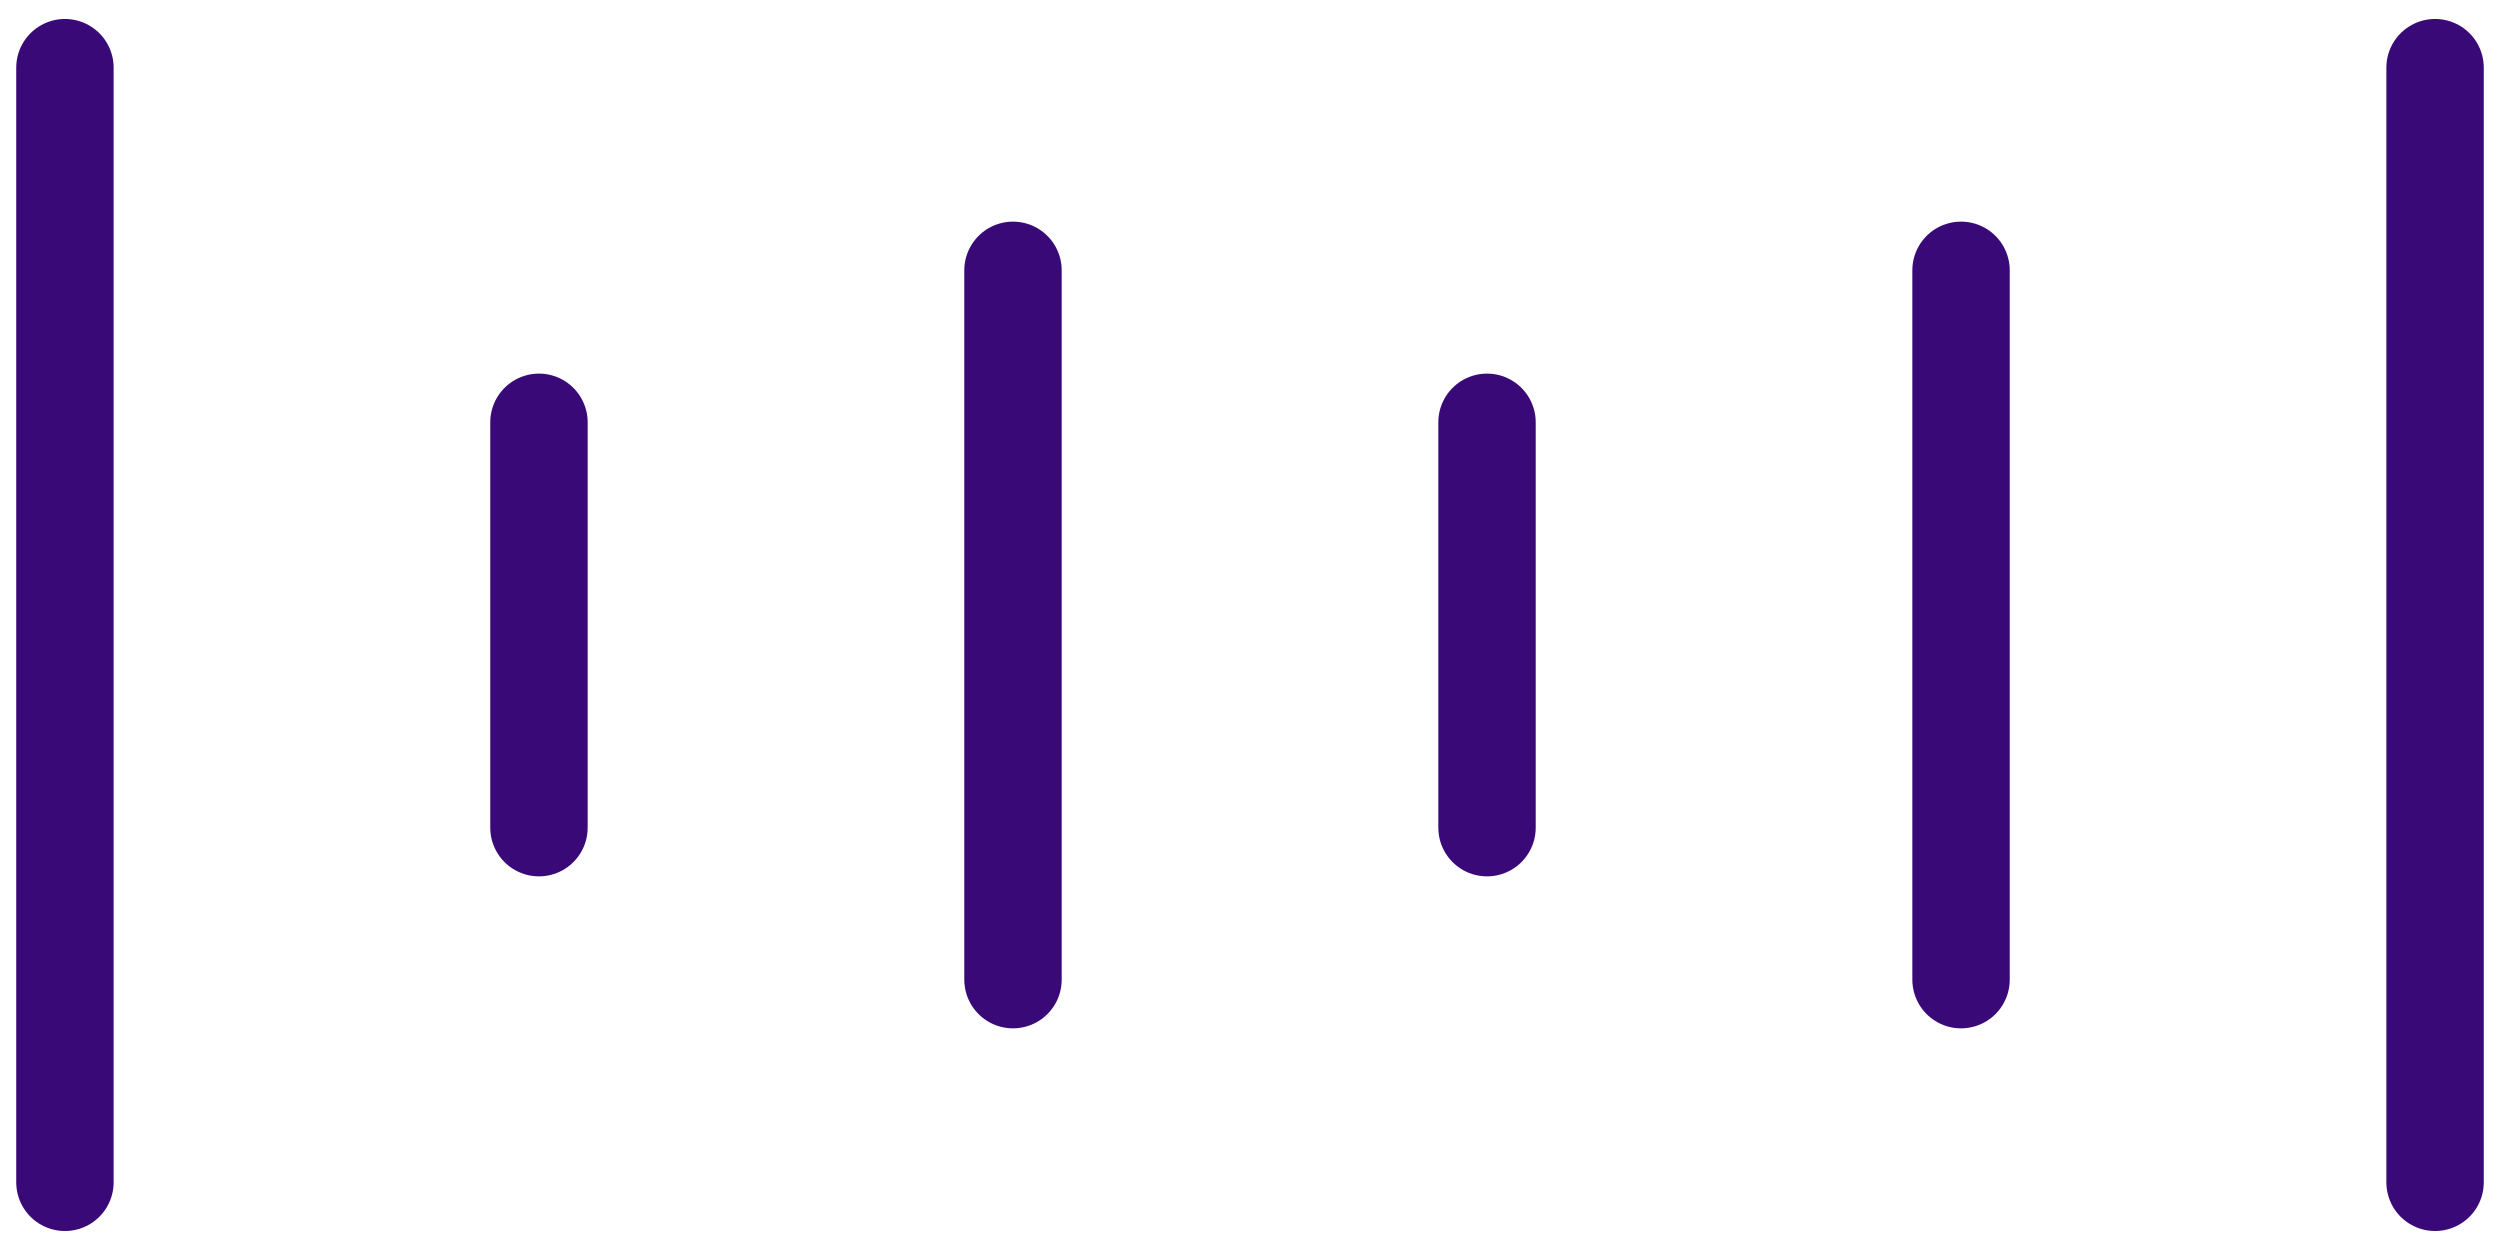 <svg width="77" height="38" viewBox="0 0 77 38" fill="none" xmlns="http://www.w3.org/2000/svg">
<path id="Vector" d="M2 2.084V36.415M31.2 8.326V30.173M16.6 13.007V25.492M75 2.084V36.415M60.4 8.326V30.173M45.8 13.007V25.492" stroke="#390978" stroke-width="3" stroke-linecap="round" stroke-linejoin="round"/>
</svg>

